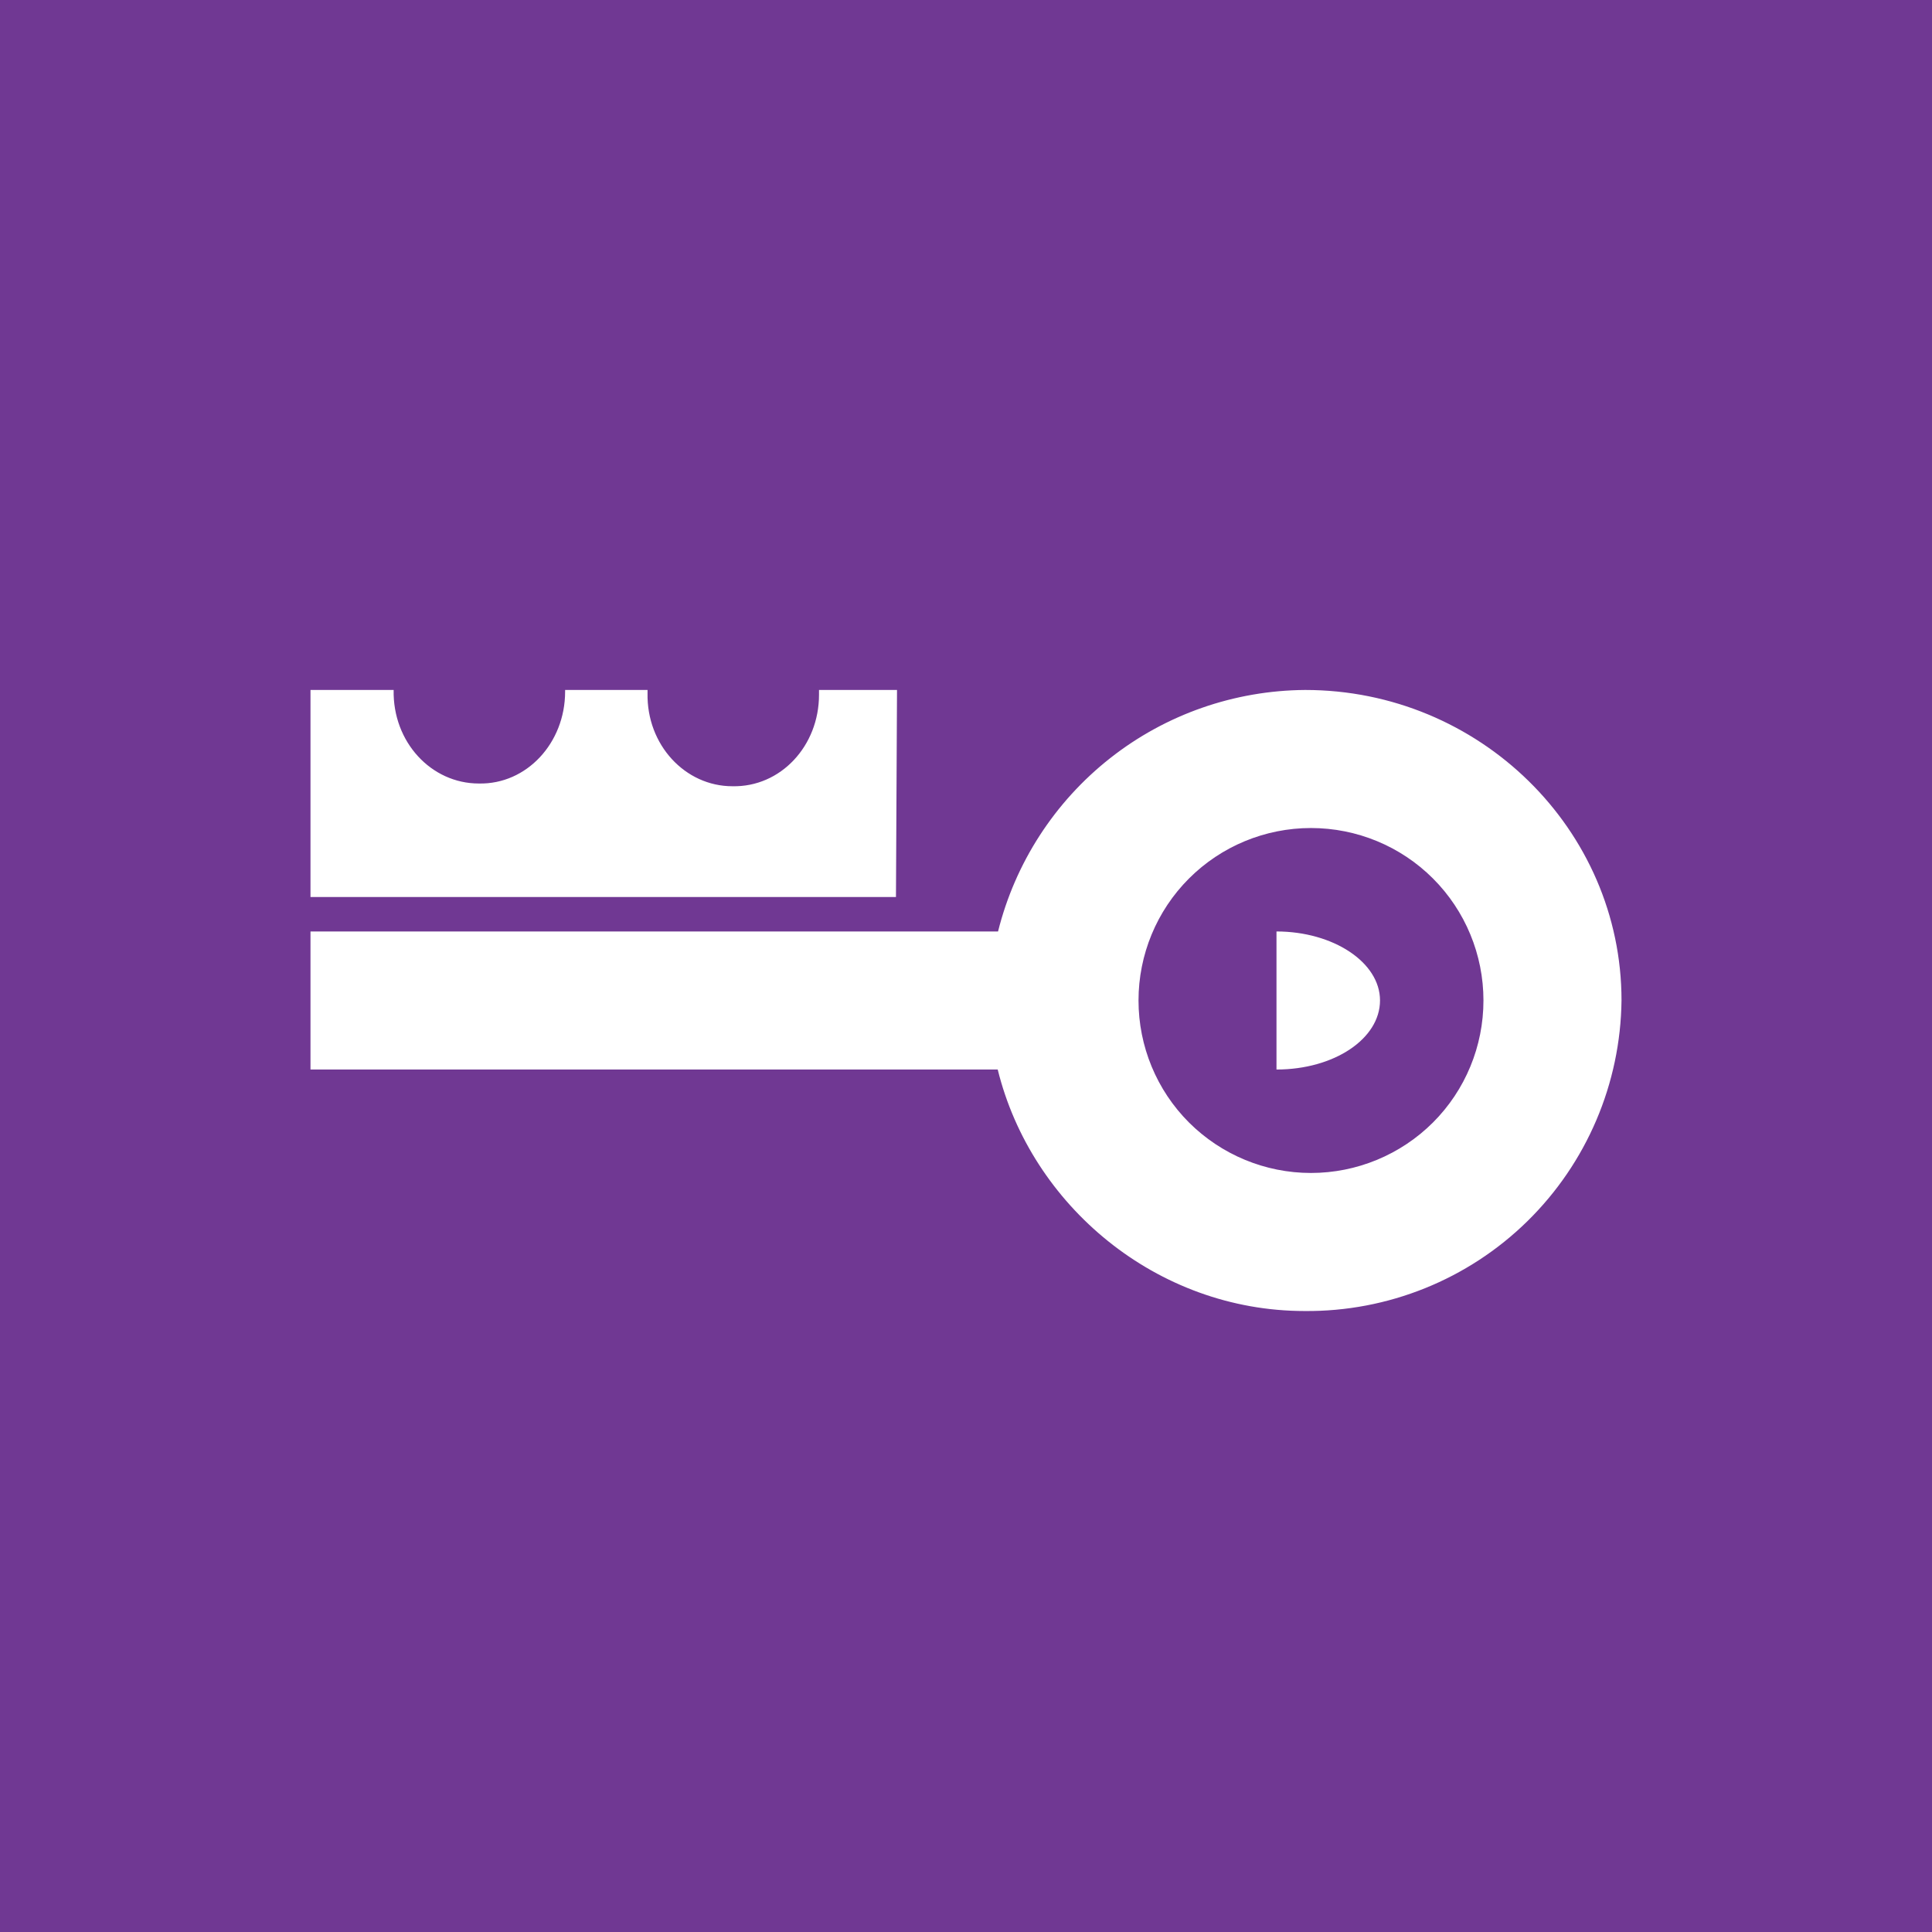 <svg width="24" height="24" viewBox="0 0 24 24" fill="none" xmlns="http://www.w3.org/2000/svg">
<rect x="0" y="0" width="24" height="24" fill="#808080" stroke="none"/>
<g clip-path="url(#clip0_31_12890)">
<path d="M0 0H24V24H0V0Z" fill="#703893"/>
<path d="M16.213 8.571C15.334 8.577 14.482 8.874 13.791 9.418C13.101 9.961 12.611 10.719 12.398 11.571H3.857V13.286H12.394C12.81 14.974 14.366 16.286 16.208 16.286C17.241 16.295 18.236 15.894 18.973 15.171C19.711 14.447 20.131 13.461 20.143 12.428C20.143 10.303 18.377 8.571 16.213 8.571ZM16.285 14.571C15.717 14.571 15.172 14.345 14.77 13.944C14.368 13.542 14.143 12.997 14.143 12.428C14.143 11.86 14.368 11.315 14.77 10.913C15.172 10.511 15.717 10.286 16.285 10.286C16.854 10.286 17.399 10.511 17.801 10.913C18.203 11.315 18.428 11.86 18.428 12.428C18.428 12.997 18.203 13.542 17.801 13.944C17.399 14.345 16.854 14.571 16.285 14.571ZM10.174 8.631C10.174 9.266 9.698 9.78 9.098 9.767C8.511 9.767 8.031 9.253 8.044 8.61V8.571H7.02V8.593C7.02 9.227 6.544 9.746 5.948 9.733C5.357 9.733 4.877 9.218 4.89 8.571H3.857V11.143H11.13L11.143 8.571H10.174V8.631ZM17.143 12.428C17.143 12.904 16.573 13.286 15.857 13.286V11.571C16.56 11.571 17.143 11.953 17.143 12.428Z" fill="white"/>
</g>
<defs>
<clipPath id="clip0_31_12890">
<rect width="24" height="24" fill="white"/>
</clipPath>
</defs>
</svg>

